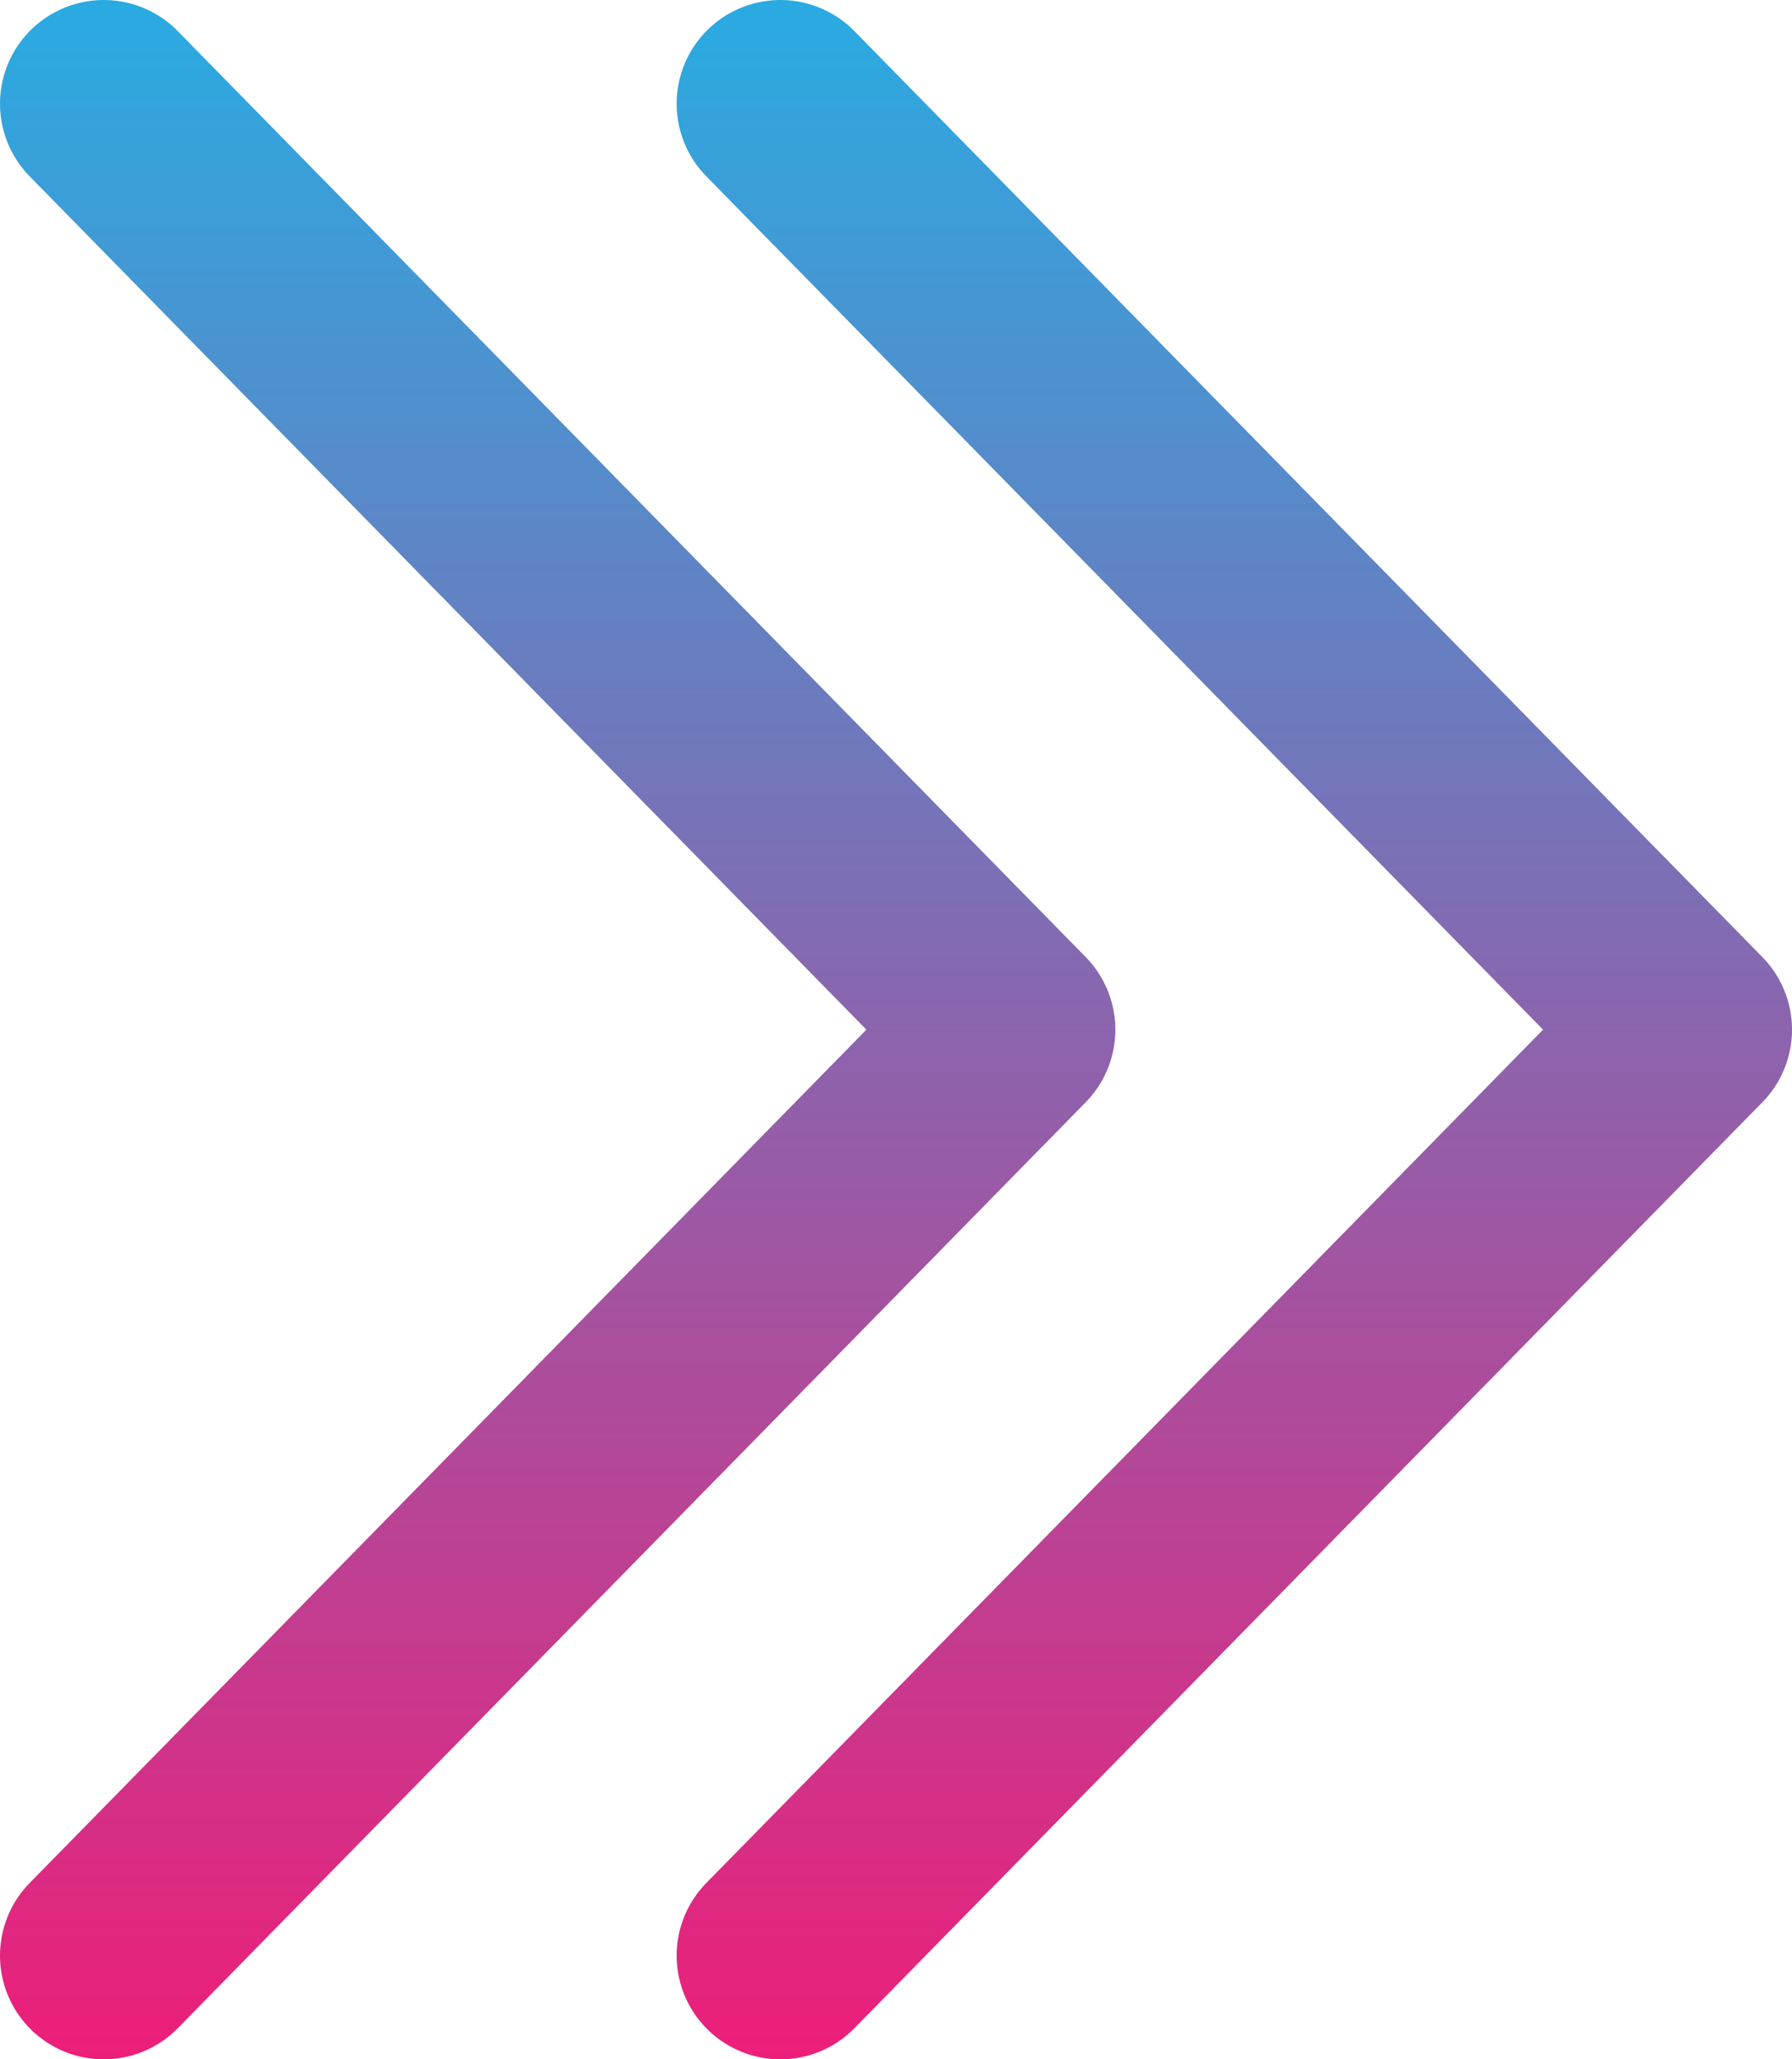 <?xml version="1.0" encoding="UTF-8"?><svg id="a" xmlns="http://www.w3.org/2000/svg" xmlns:xlink="http://www.w3.org/1999/xlink" viewBox="0 0 432 496.36"><defs><style>.d{stroke:url(#b);}.d,.e{fill:none;stroke-linecap:round;stroke-linejoin:round;stroke-width:50px;}.e{stroke:url(#c);}</style><linearGradient id="b" x1="-93.76" y1="417.41" x2="402.6" y2="417.41" gradientTransform="translate(551.85 93.76) rotate(90)" gradientUnits="userSpaceOnUse"><stop offset="0" stop-color="#29abe2"/><stop offset="1" stop-color="#ed1e79"/></linearGradient><linearGradient id="c" y1="254.29" y2="254.29" xlink:href="#b"/></defs><polyline class="d" points="25 25 134.44 136.59 243.88 248.18 134.44 359.77 25 471.36"/><polyline class="e" points="188.12 25 297.56 136.59 407 248.18 297.56 359.77 188.12 471.36"/></svg>